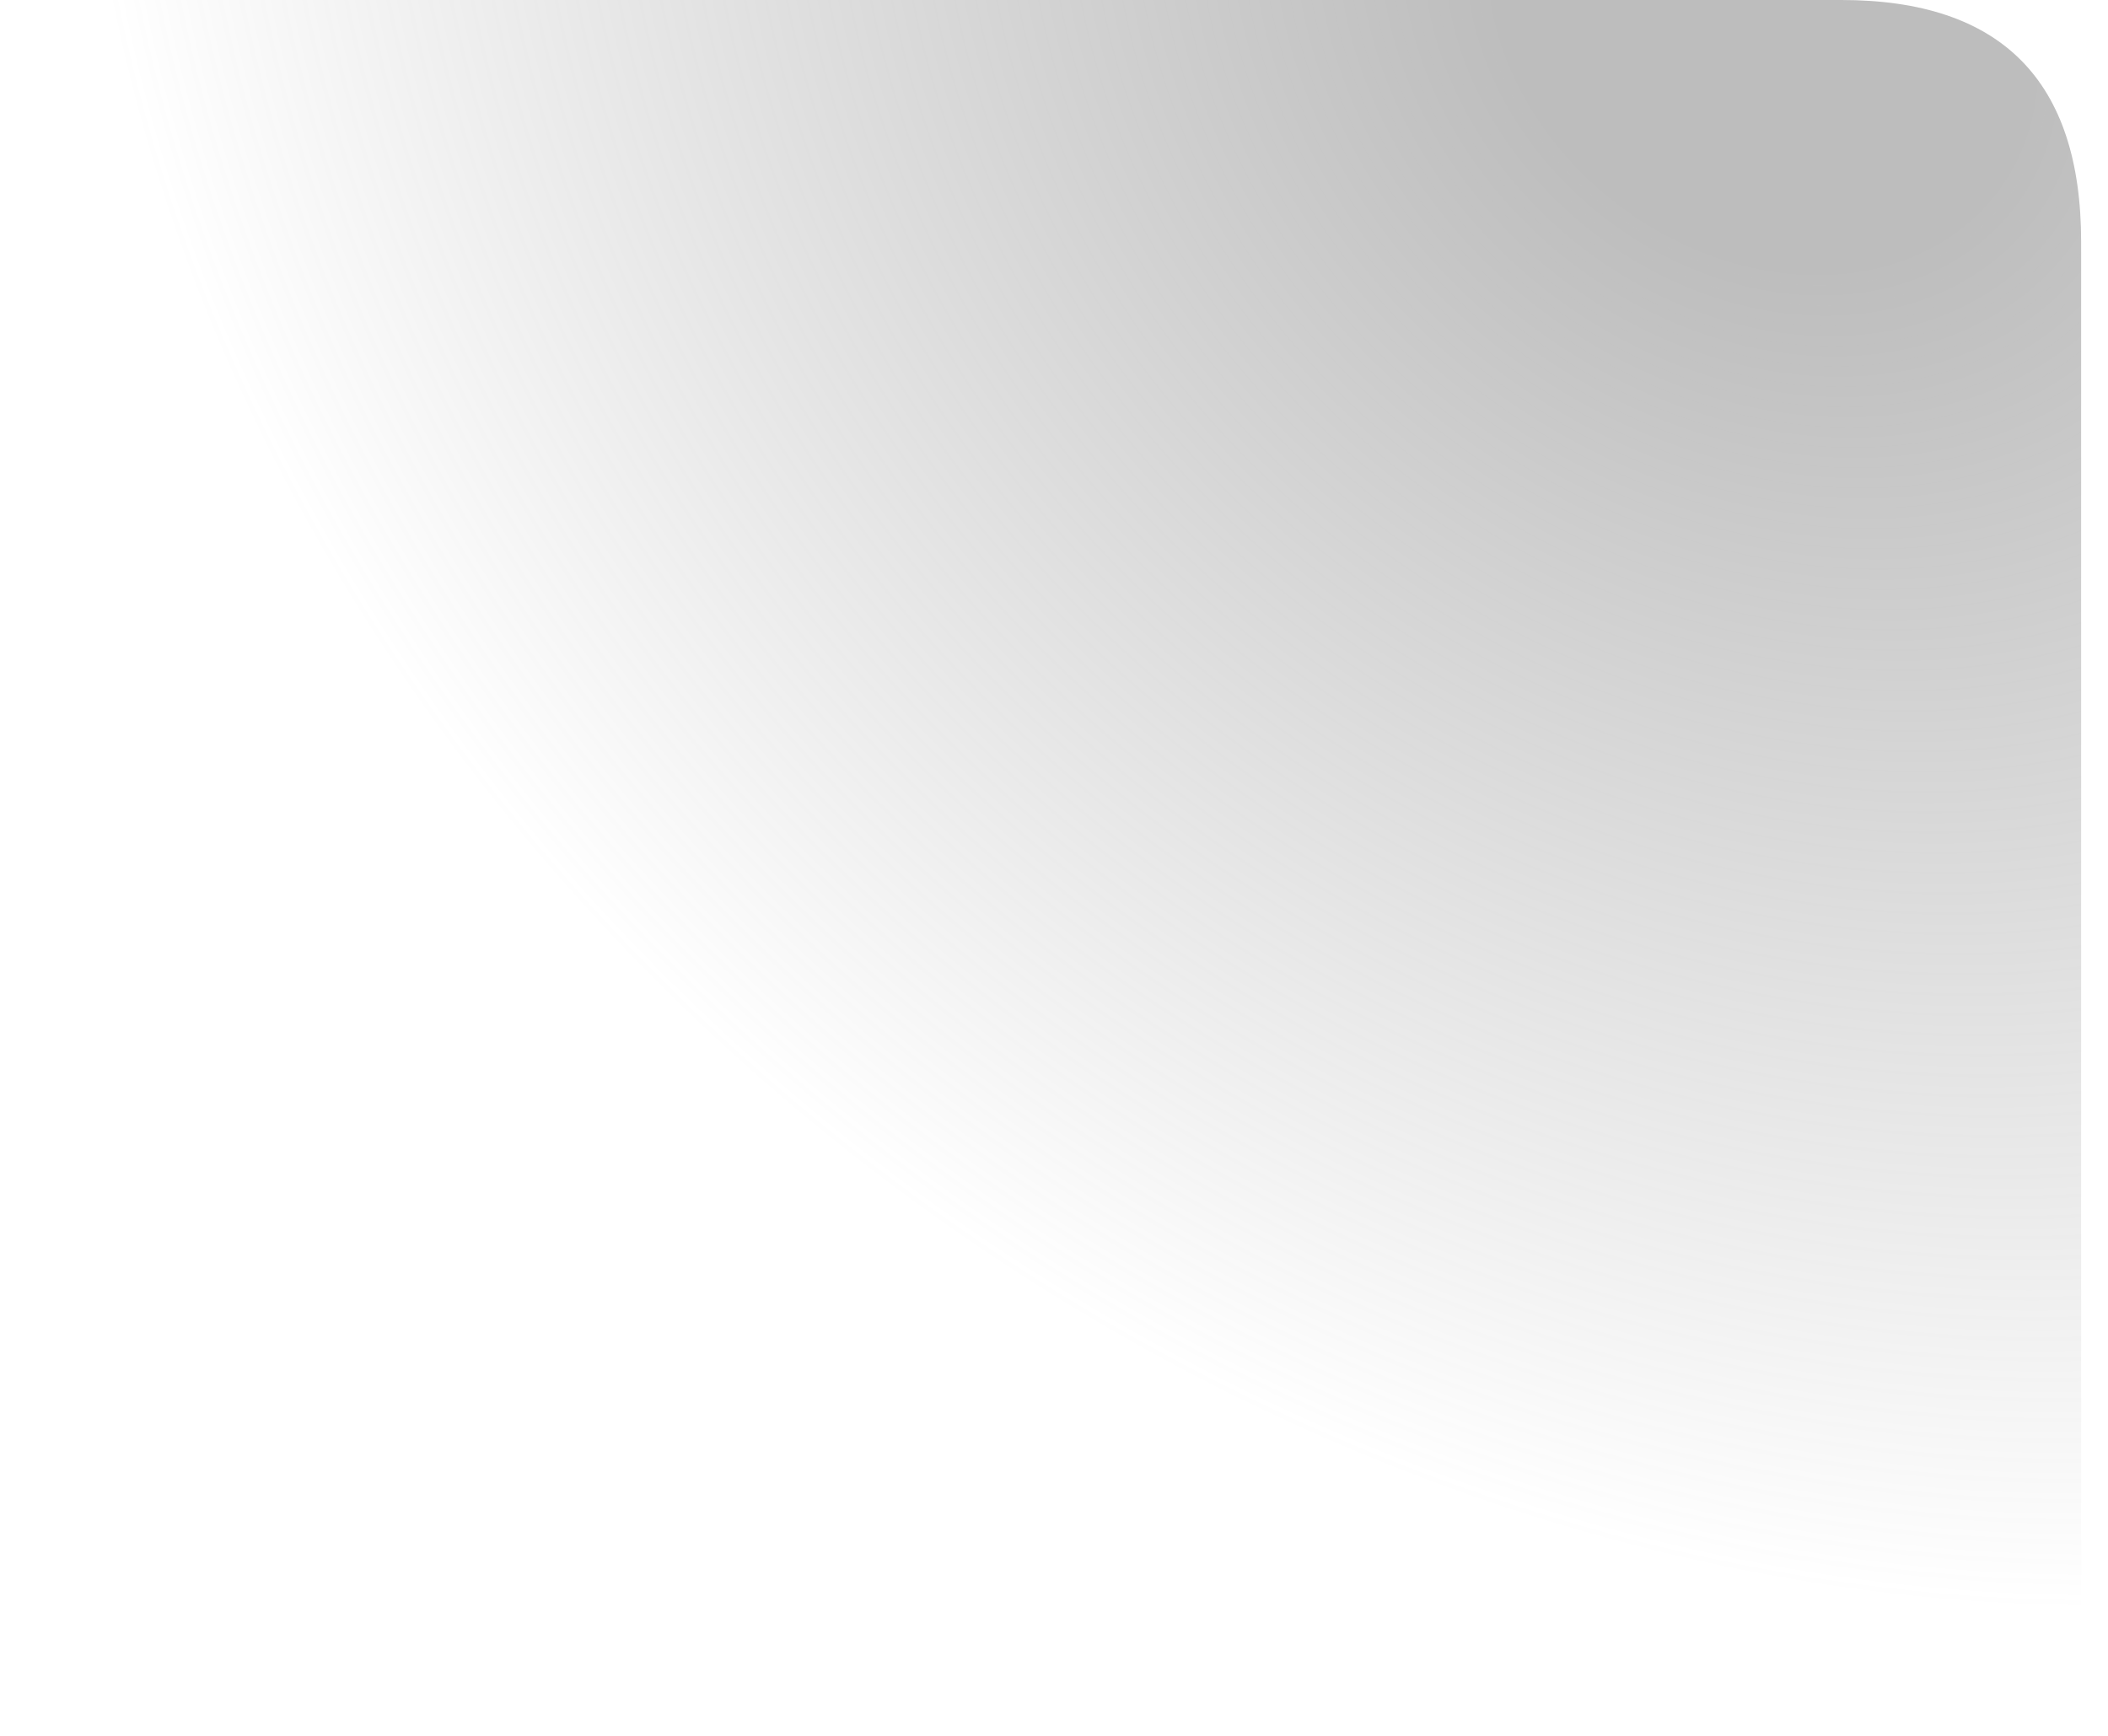<?xml version="1.0" encoding="utf-8"?>
<svg version="1.1" id="Layer_1"
xmlns="http://www.w3.org/2000/svg"
xmlns:xlink="http://www.w3.org/1999/xlink"
width="51px" height="42px"
xml:space="preserve">
<g id="PathID_2885" transform="matrix(1, 0, 0, 1, 0, 0)">
<radialGradient
id="RadialGradID_1442" gradientUnits="userSpaceOnUse" gradientTransform="matrix(0.068, 0.048, -0.038, 0.056, 42.65, 0.35)" spreadMethod ="pad" cx="0" cy="0" r="819.2" fx="0" fy="0" >
<stop  offset="0.102"  style="stop-color:#808080;stop-opacity:0.518" />
<stop  offset="0.639"  style="stop-color:#808080;stop-opacity:0" />
</radialGradient>
<path style="fill:url(#RadialGradID_1442) " d="M50.35 41.05Q8.05 41.4 0 0L44.55 0Q50.35 0 50.35 5.85L50.35 41.05" />
</g>
</svg>
